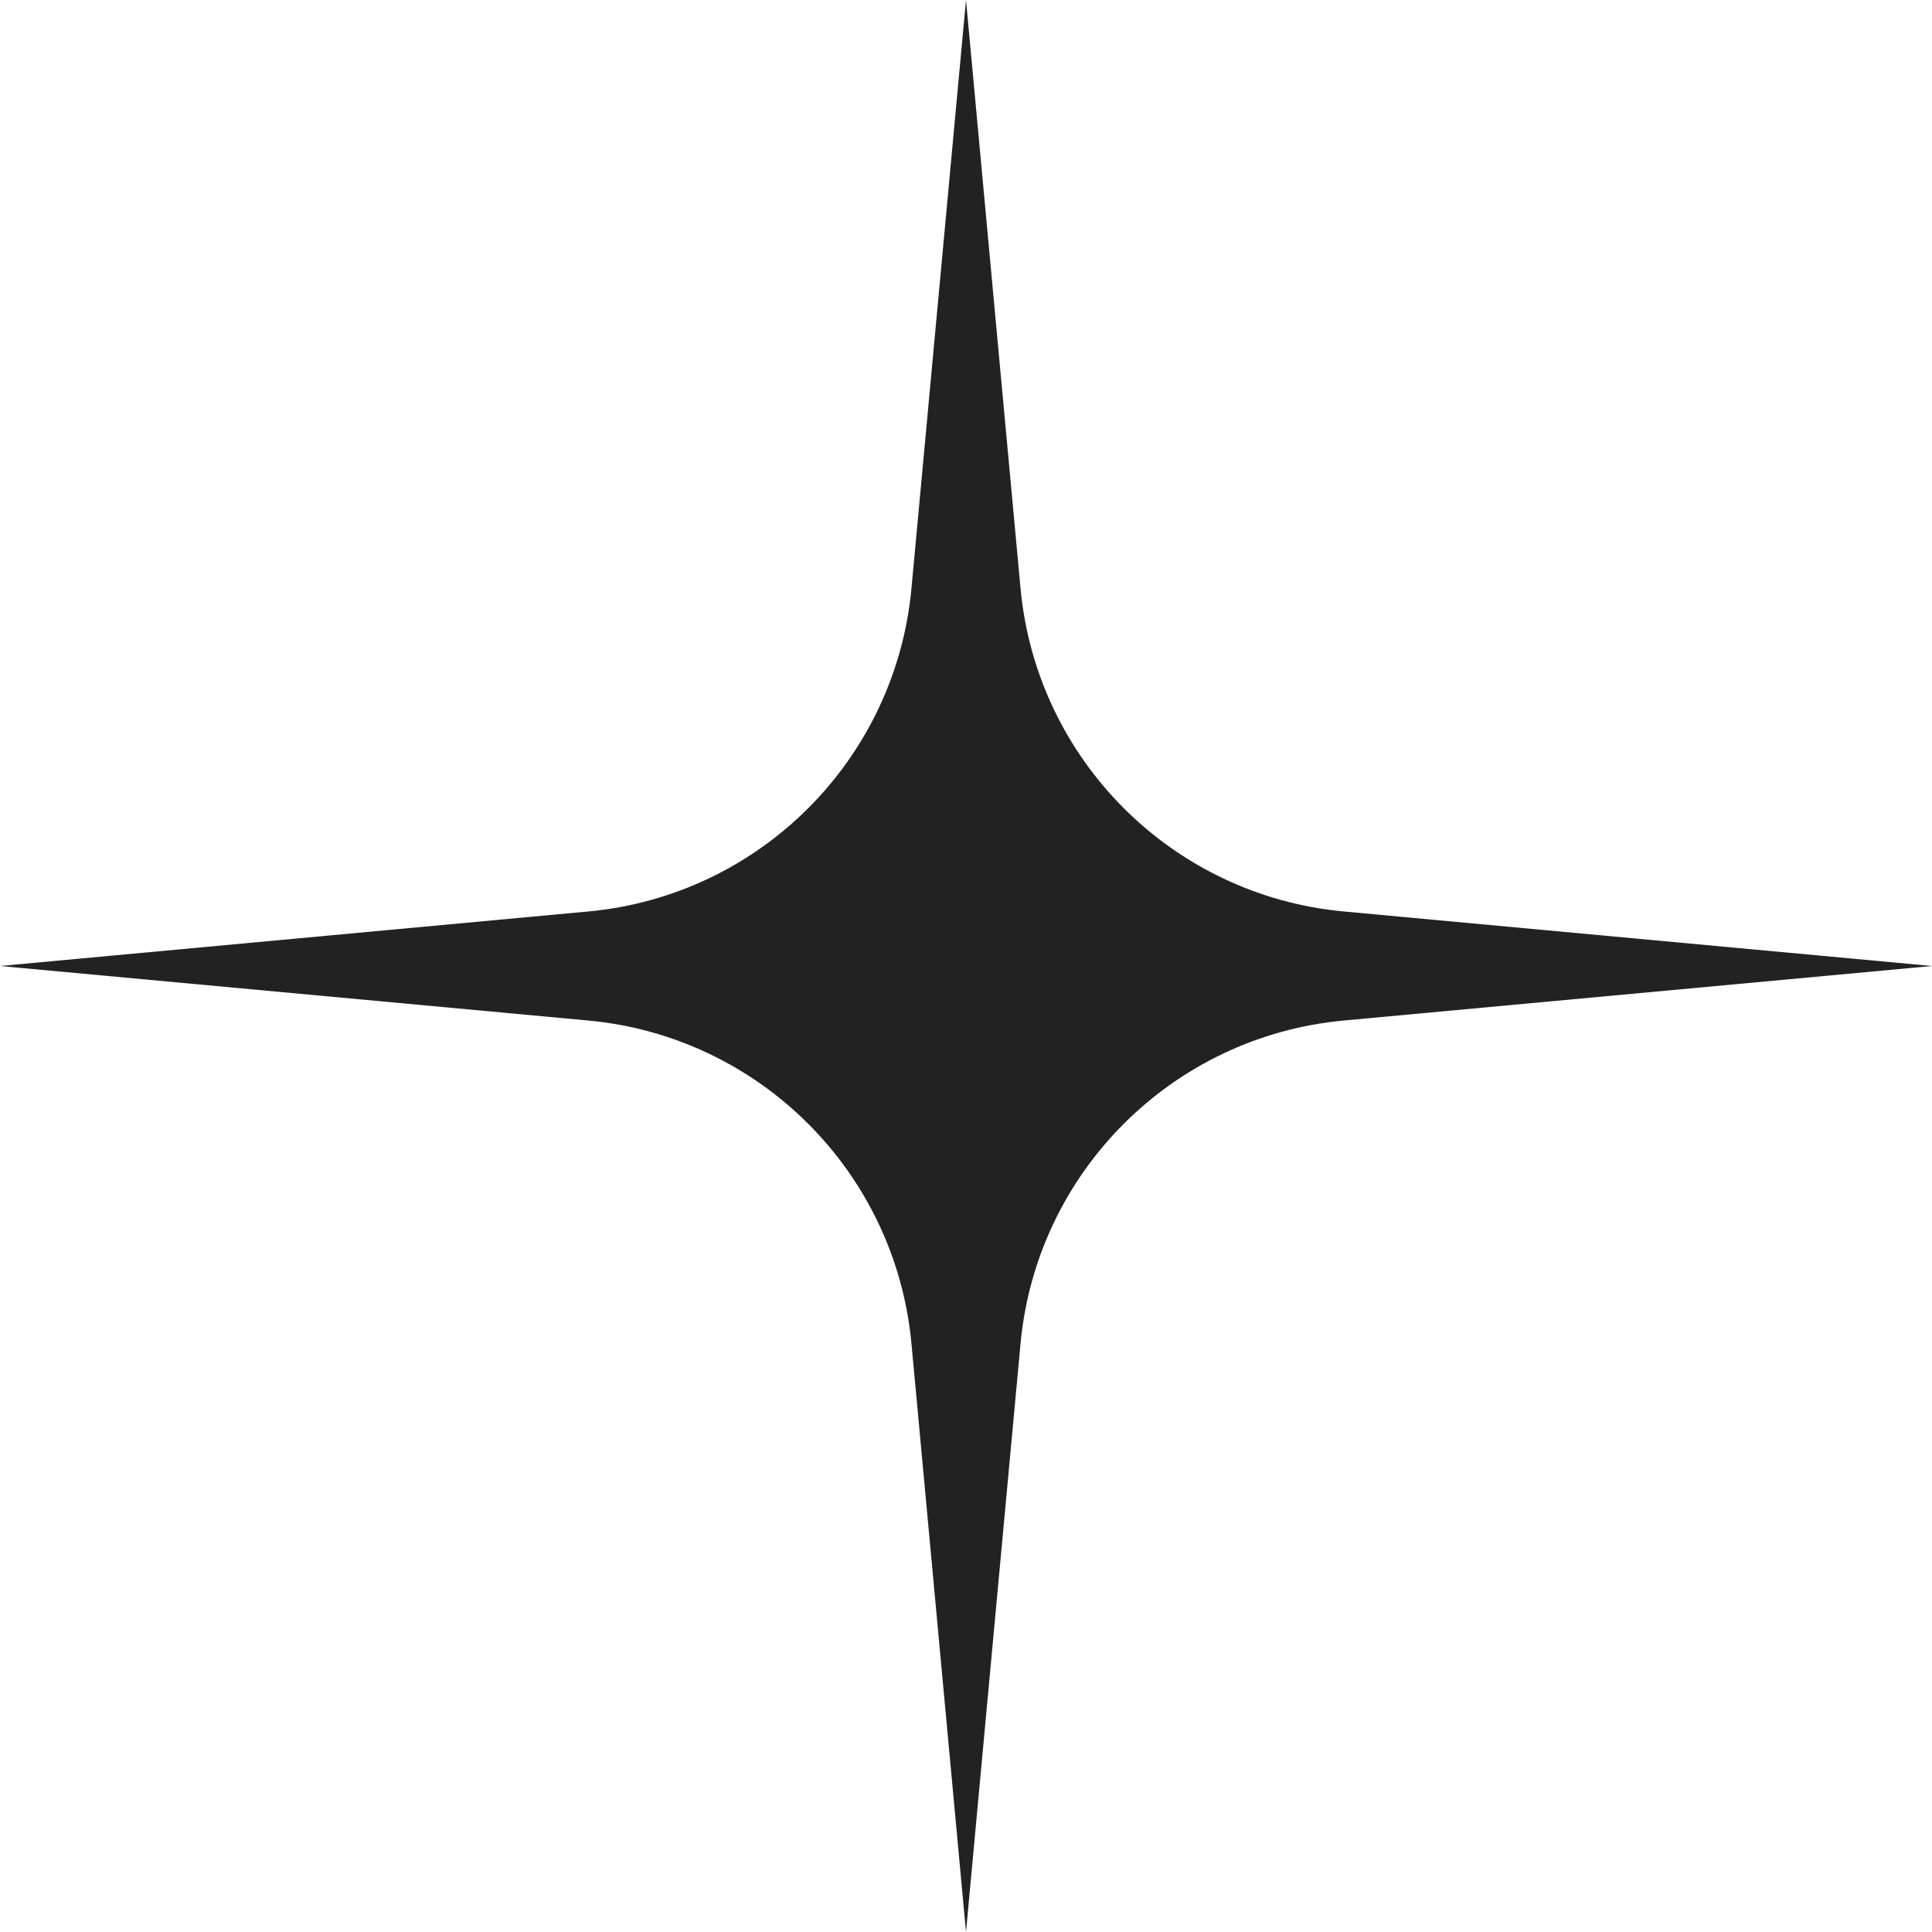 <svg width="27" height="27" viewBox="0 0 27 27" fill="none" xmlns="http://www.w3.org/2000/svg">
<path d="M13.5 0L14.262 8.221C14.484 10.617 16.383 12.516 18.779 12.738L27 13.5L18.779 14.262C16.383 14.484 14.484 16.383 14.262 18.779L13.5 27L12.738 18.779C12.516 16.383 10.617 14.484 8.221 14.262L0 13.5L8.221 12.738C10.617 12.516 12.516 10.617 12.738 8.221L13.5 0Z" fill="#222222"/>
</svg>
